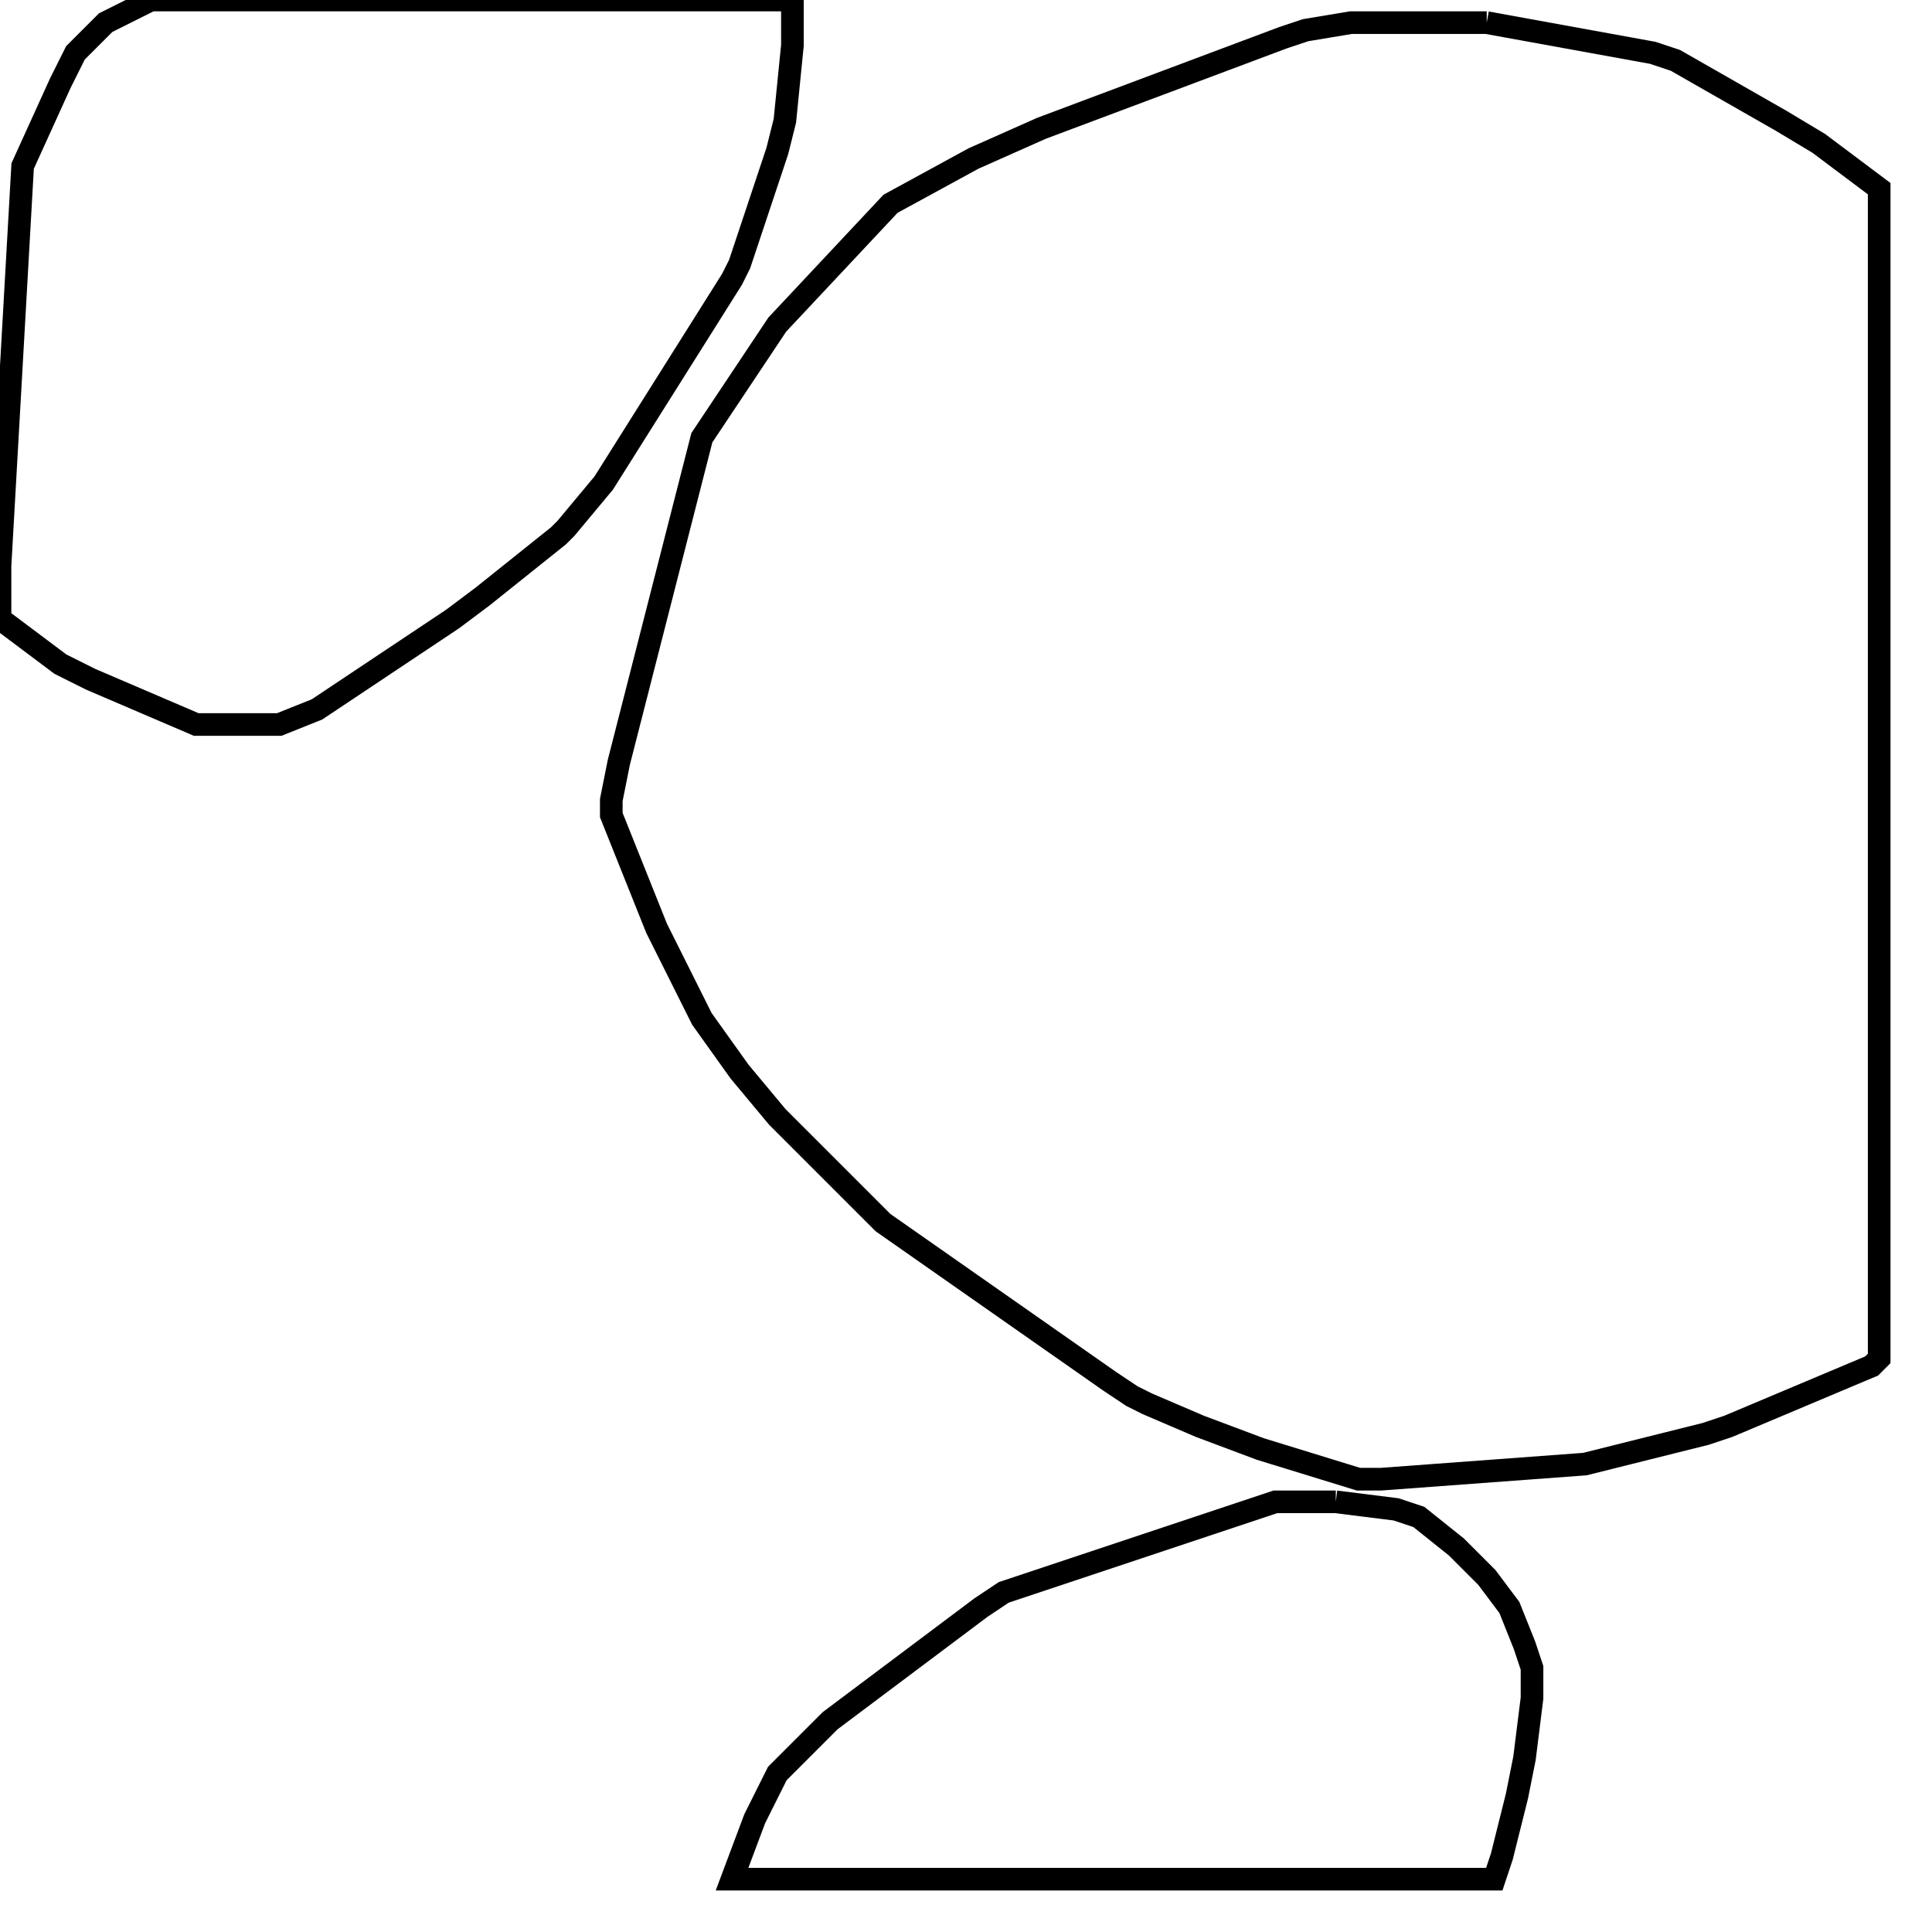 <svg width="256" height="256" xmlns="http://www.w3.org/2000/svg" fill-opacity="0" stroke="black" stroke-width="3" ><path d="M197 3 219 7 222 8 236 16 241 19 249 25 249 180 248 181 229 189 226 190 210 194 183 196 180 196 167 192 159 189 152 186 150 185 147 183 117 162 103 148 98 142 93 135 87 123 81 108 81 106 82 101 93 58 103 43 118 27 129 21 138 17 170 5 173 4 179 3 197 3 "/><path d="M105 0 105 6 104 16 103 20 98 35 97 37 80 64 75 70 74 71 64 79 60 82 42 94 37 96 26 96 12 90 8 88 0 82 0 75 3 22 8 11 10 7 14 3 20 0 105 0 "/><path d="M177 199 185 200 188 201 193 205 197 209 200 213 202 218 203 221 203 225 202 233 201 238 199 246 198 249 97 249 100 241 103 235 110 228 130 213 133 211 169 199 177 199 "/></svg>